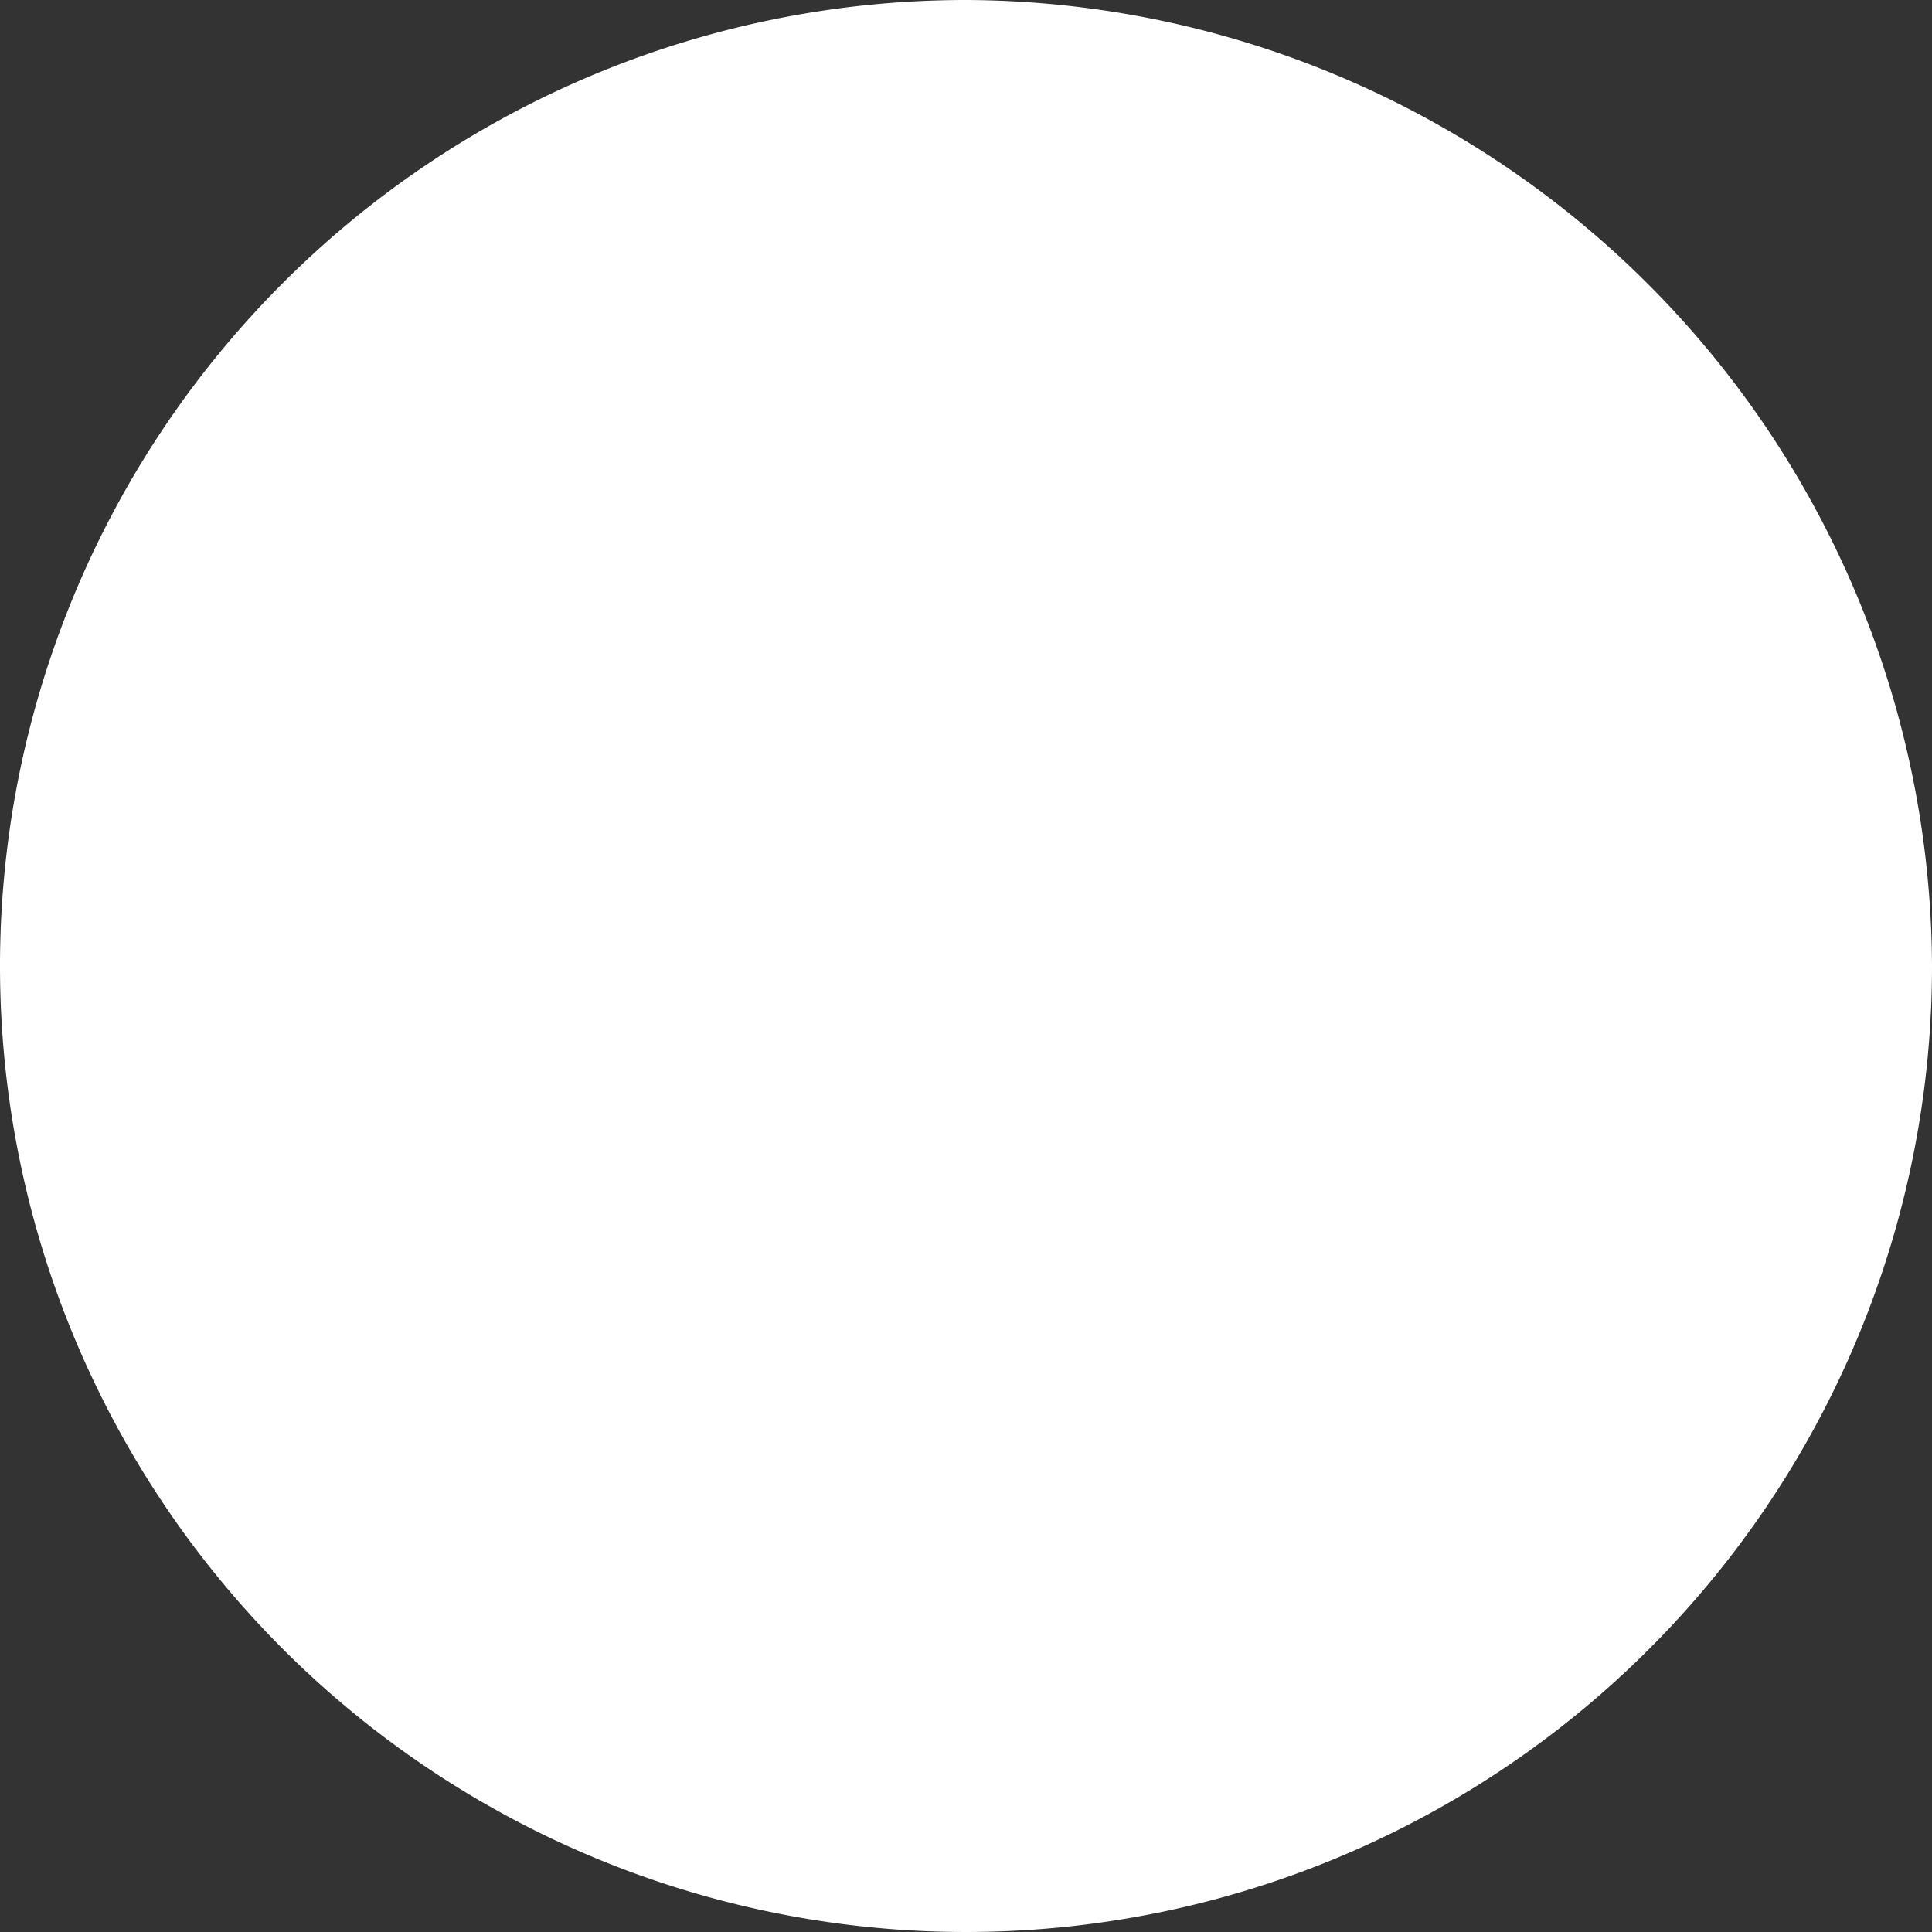 <svg xmlns="http://www.w3.org/2000/svg" xmlns:xlink="http://www.w3.org/1999/xlink" width="20" height="20" viewBox="0 0 20 20">
  <rect x="0" y="0" width="20" height="20" fill="#333333" stroke="none"/>
  <defs>
    <clipPath id="clip-path">
      <rect id="Retângulo_15" data-name="Retângulo 15" width="20" height="20" transform="translate(32 86)" fill="#fff" stroke="#707070" stroke-width="1"/>
    </clipPath>
  </defs>
  <g id="all-groups" transform="translate(-32 -86)" clip-path="url(#clip-path)">
    <g id="dry-clean" transform="translate(32 86)">
      <g id="Grupo_38" data-name="Grupo 38">
        <path id="Caminho_86" data-name="Caminho 86" d="M10,0A10,10,0,1,0,20,10,10.039,10.039,0,0,0,10,0Z" fill="#fff"/>
      </g>
    </g>
  </g>
</svg>

